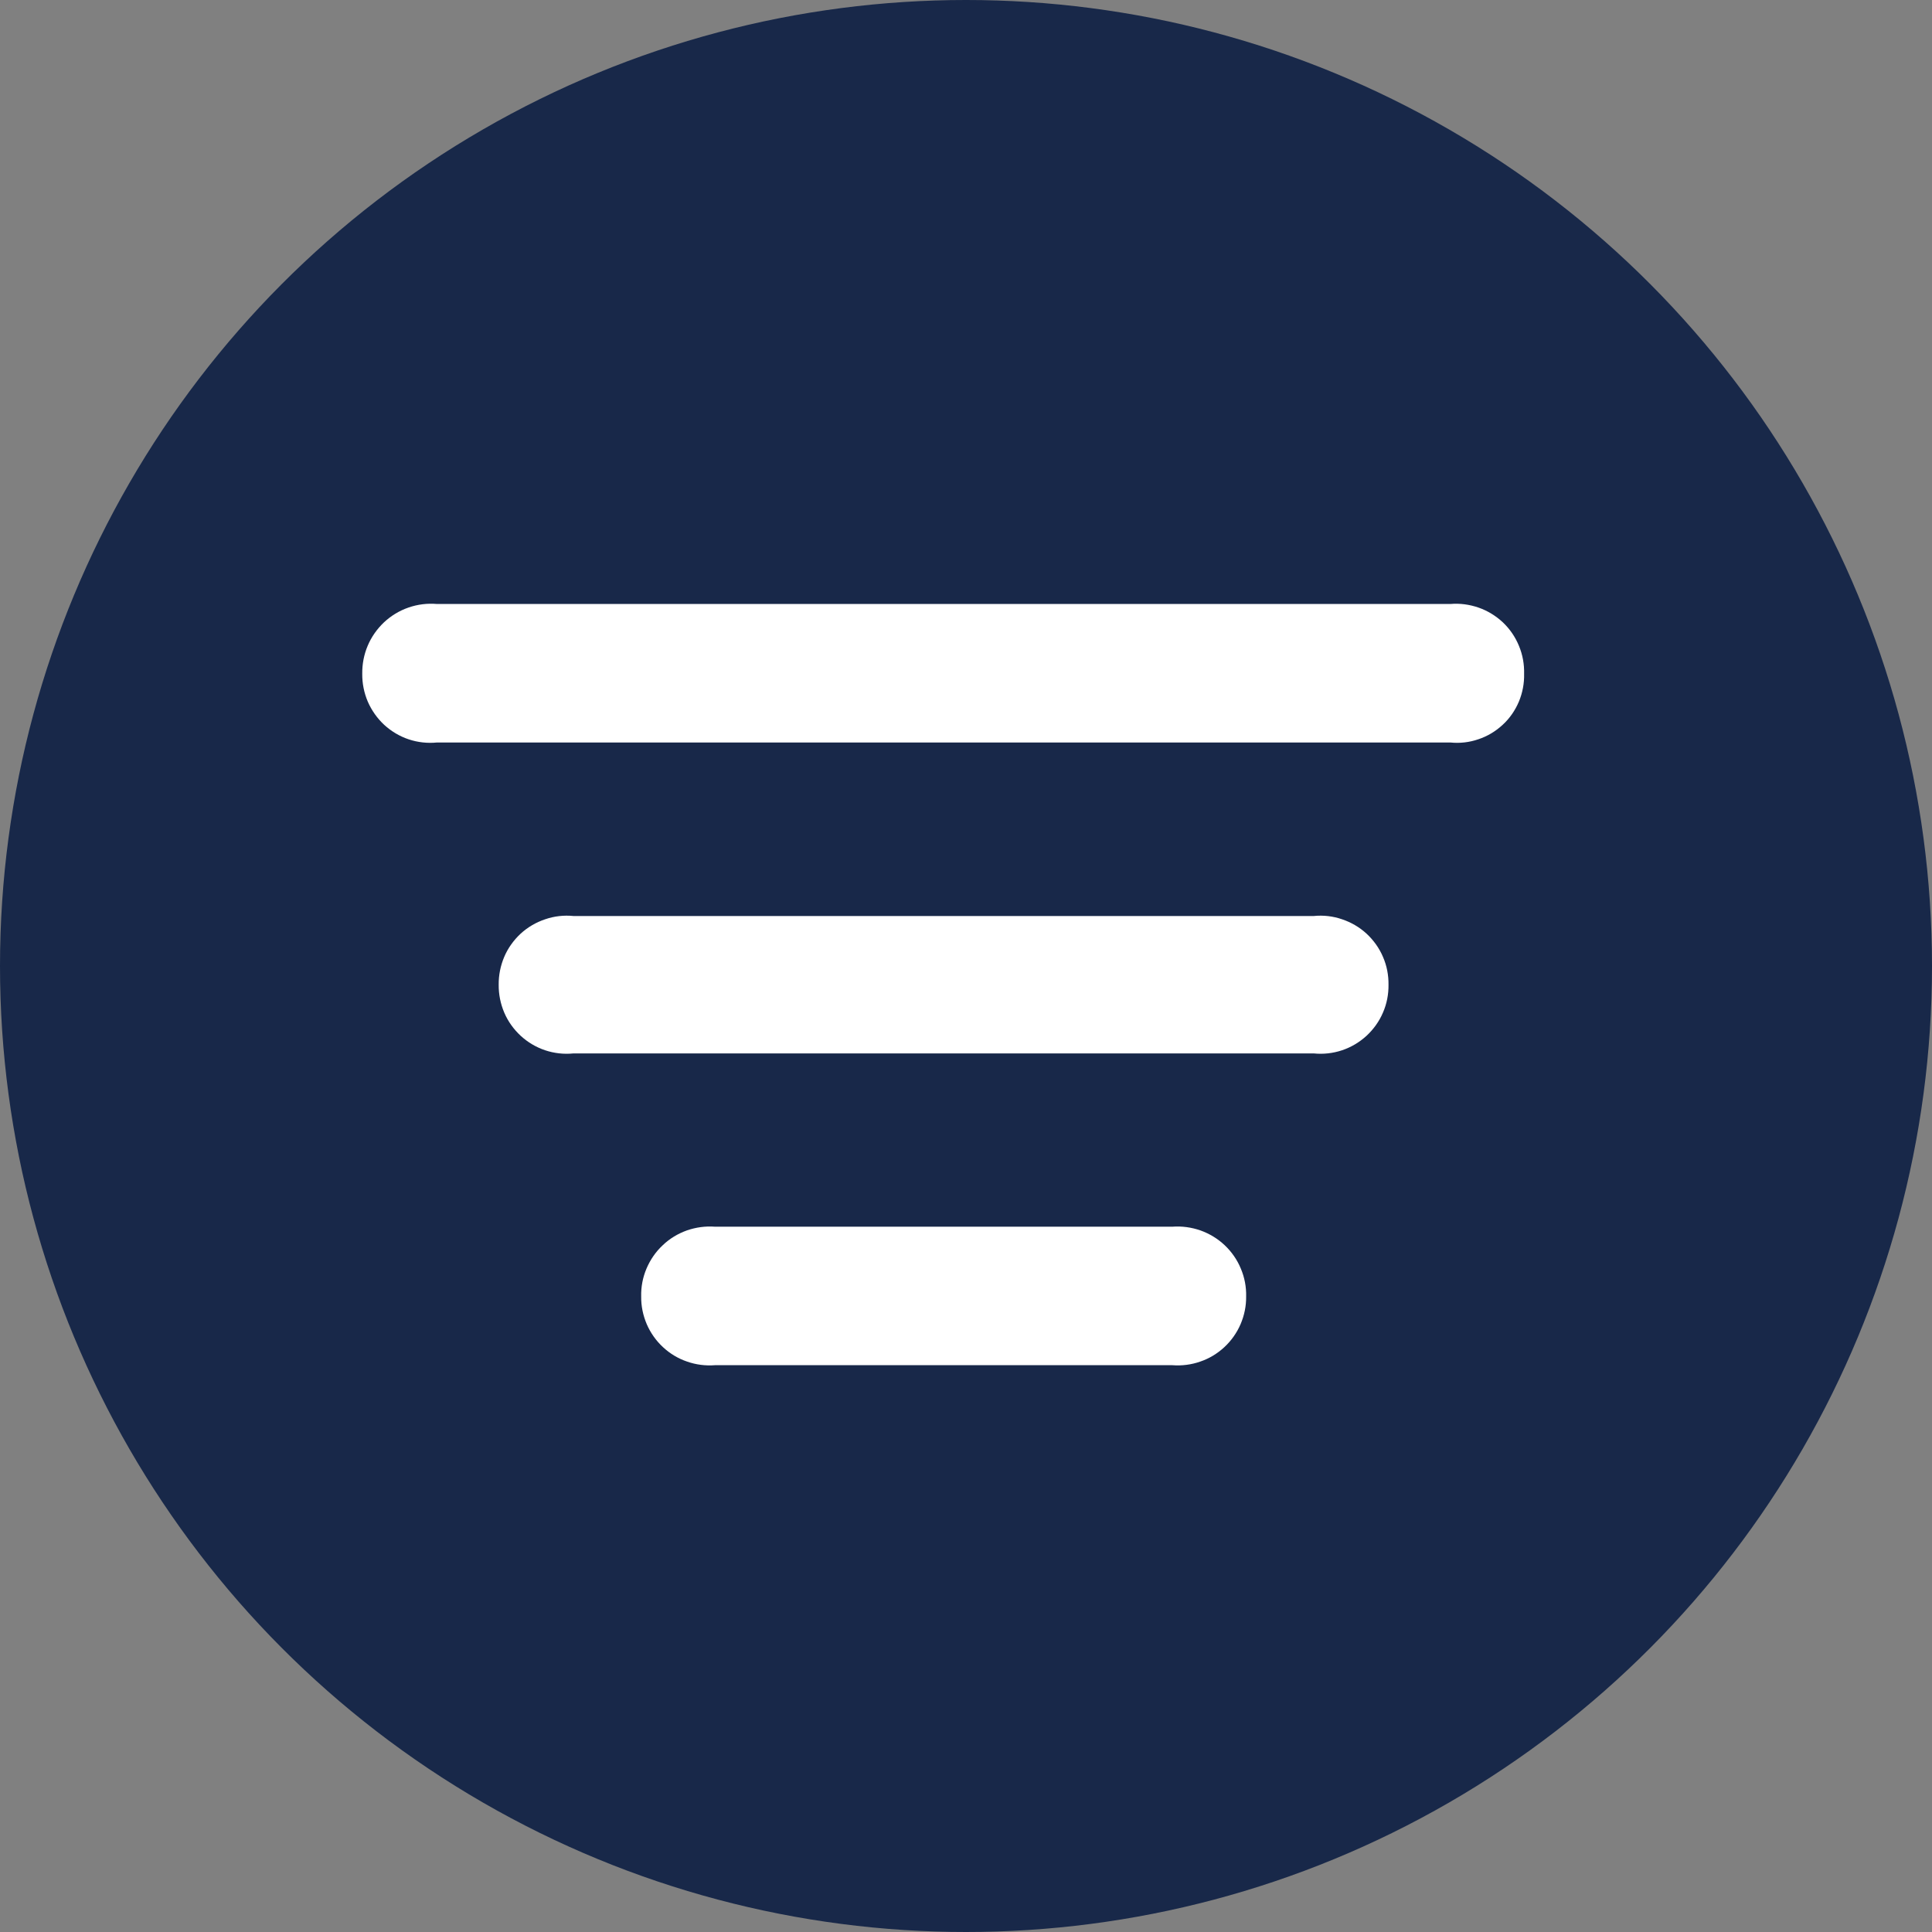 <svg width="16" height="16" viewBox="0 0 16 16" fill="none" xmlns="http://www.w3.org/2000/svg">
<rect x="0" y="0" width="16" height="16" fill="#808080" stroke="none"/>
<circle cx="8" cy="8" r="8" fill="#182849"/>
<path d="M3.619 6.149H12.011C12.09 6.157 12.169 6.148 12.244 6.122C12.319 6.097 12.387 6.056 12.445 6.002C12.503 5.949 12.548 5.883 12.579 5.81C12.609 5.737 12.624 5.659 12.622 5.58C12.624 5.501 12.61 5.422 12.579 5.348C12.549 5.275 12.504 5.209 12.446 5.154C12.388 5.1 12.32 5.058 12.245 5.032C12.17 5.006 12.09 4.995 12.011 5.002H3.619C3.54 4.995 3.459 5.005 3.384 5.031C3.308 5.057 3.239 5.099 3.181 5.153C3.123 5.208 3.076 5.274 3.045 5.348C3.014 5.421 2.999 5.5 3 5.58C2.999 5.659 3.015 5.738 3.046 5.811C3.078 5.884 3.124 5.949 3.182 6.003C3.241 6.057 3.31 6.098 3.385 6.123C3.46 6.148 3.54 6.157 3.619 6.149ZM4.749 8.724H10.88C10.959 8.732 11.039 8.723 11.114 8.698C11.189 8.673 11.258 8.632 11.317 8.578C11.375 8.524 11.422 8.459 11.453 8.386C11.485 8.313 11.5 8.234 11.499 8.155C11.5 8.076 11.485 7.997 11.453 7.924C11.422 7.851 11.375 7.786 11.317 7.732C11.258 7.678 11.189 7.638 11.114 7.613C11.039 7.587 10.959 7.578 10.88 7.586H4.749C4.67 7.578 4.59 7.587 4.515 7.613C4.44 7.638 4.371 7.678 4.312 7.732C4.254 7.786 4.207 7.851 4.176 7.924C4.145 7.997 4.129 8.076 4.13 8.155C4.129 8.234 4.145 8.313 4.176 8.386C4.207 8.459 4.254 8.524 4.312 8.578C4.371 8.632 4.44 8.673 4.515 8.698C4.59 8.723 4.67 8.732 4.749 8.724ZM5.921 11.306H9.709C9.787 11.312 9.866 11.302 9.94 11.276C10.014 11.251 10.082 11.21 10.14 11.156C10.197 11.103 10.243 11.038 10.274 10.966C10.305 10.893 10.321 10.816 10.32 10.737C10.322 10.658 10.307 10.579 10.276 10.506C10.246 10.433 10.2 10.367 10.143 10.313C10.085 10.258 10.017 10.217 9.942 10.19C9.867 10.164 9.788 10.153 9.709 10.159H5.921C5.842 10.153 5.763 10.164 5.688 10.19C5.613 10.217 5.545 10.258 5.488 10.313C5.43 10.367 5.385 10.433 5.354 10.506C5.323 10.579 5.308 10.658 5.31 10.737C5.309 10.816 5.325 10.893 5.356 10.966C5.387 11.038 5.433 11.103 5.49 11.156C5.548 11.21 5.616 11.251 5.69 11.276C5.764 11.302 5.843 11.312 5.921 11.306Z" fill="white"/>
</svg>
